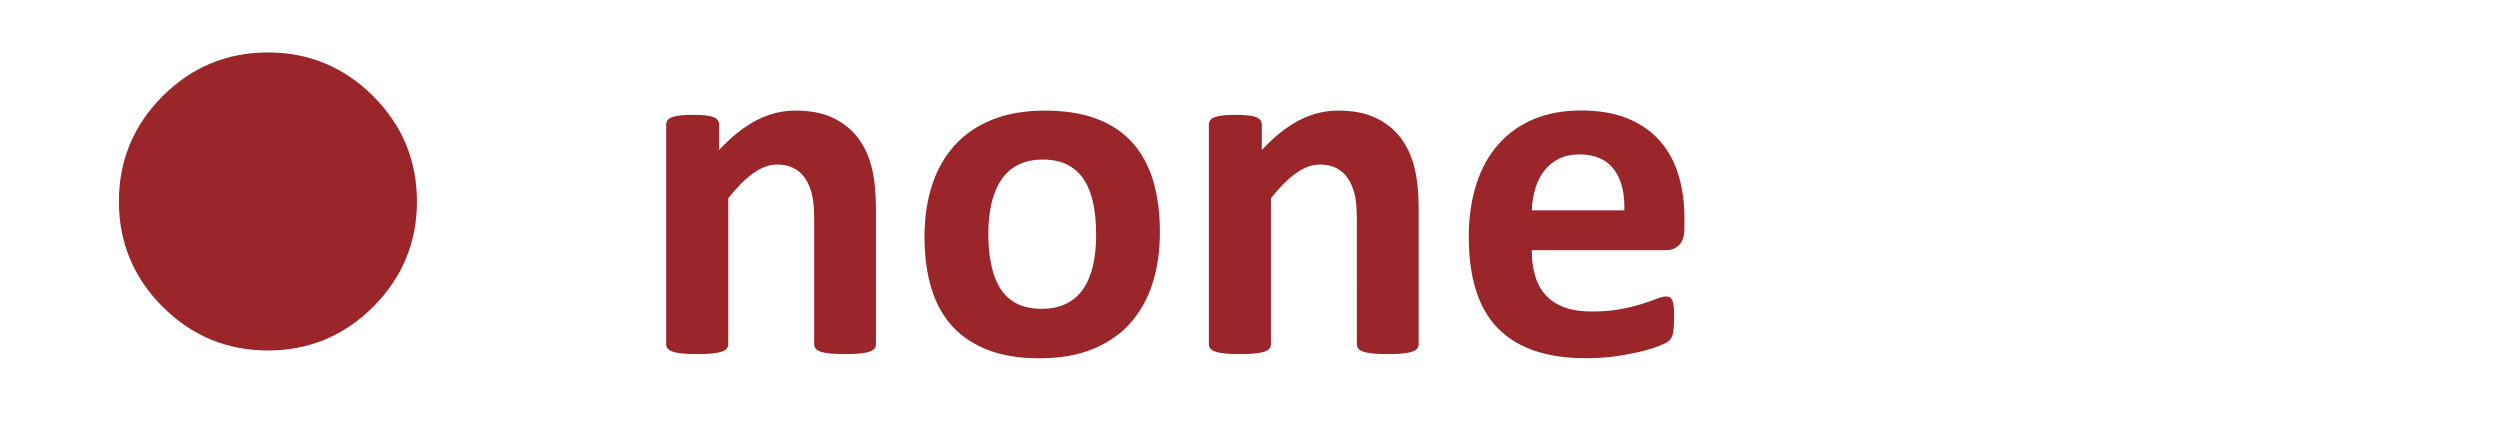 <?xml version="1.0" encoding="utf-8"?>
<!-- Generator: Adobe Illustrator 17.0.0, SVG Export Plug-In . SVG Version: 6.00 Build 0)  -->
<!DOCTYPE svg PUBLIC "-//W3C//DTD SVG 1.1 Tiny//EN" "http://www.w3.org/Graphics/SVG/1.1/DTD/svg11-tiny.dtd">
<svg version="1.1" baseProfile="tiny" id="Layer_1" xmlns="http://www.w3.org/2000/svg" xmlns:xlink="http://www.w3.org/1999/xlink"
	 x="0px" y="0px" width="89.238px" height="15.918px" viewBox="0 0 89.238 15.918" overflow="scroll" xml:space="preserve">
<g id="o-none">
	<g>
		<path fill="#9B2629" d="M14.626,7.191c0,1.395-0.495,2.587-1.485,3.577s-2.183,1.485-3.577,1.485s-2.587-0.495-3.577-1.485
			S4.501,8.585,4.501,7.191s0.495-2.587,1.485-3.577s2.183-1.485,3.577-1.485s2.587,0.495,3.577,1.485S14.626,5.796,14.626,7.191z"
			/>
	</g>
	<g>
		<path fill="none" stroke="#9B2629" stroke-width="0.514" stroke-miterlimit="10" d="M14.626,7.191
			c0,1.395-0.495,2.587-1.485,3.577s-2.183,1.485-3.577,1.485s-2.587-0.495-3.577-1.485S4.501,8.585,4.501,7.191
			s0.495-2.587,1.485-3.577s2.183-1.485,3.577-1.485s2.587,0.495,3.577,1.485S14.626,5.796,14.626,7.191z"/>
	</g>
	<g>
		<path fill="#9B262A" d="M31.268,12.289c0,0.059-0.018,0.109-0.053,0.154c-0.035,0.043-0.094,0.08-0.176,0.109
			s-0.195,0.051-0.338,0.066c-0.145,0.014-0.321,0.021-0.532,0.021c-0.217,0-0.397-0.008-0.54-0.021
			c-0.145-0.016-0.257-0.037-0.339-0.066s-0.141-0.066-0.176-0.109c-0.035-0.045-0.053-0.096-0.053-0.154V7.815
			c0-0.381-0.028-0.68-0.083-0.896c-0.057-0.217-0.137-0.402-0.242-0.558S28.495,6.085,28.329,6
			c-0.168-0.084-0.362-0.127-0.585-0.127c-0.281,0-0.565,0.103-0.853,0.308s-0.586,0.504-0.896,0.896v5.212
			c0,0.059-0.018,0.109-0.053,0.154c-0.035,0.043-0.096,0.08-0.18,0.109c-0.086,0.029-0.198,0.051-0.339,0.066
			c-0.141,0.014-0.319,0.021-0.536,0.021s-0.396-0.008-0.536-0.021c-0.141-0.016-0.254-0.037-0.339-0.066s-0.145-0.066-0.18-0.109
			c-0.035-0.045-0.053-0.096-0.053-0.154v-7.84c0-0.059,0.015-0.109,0.044-0.154c0.029-0.043,0.082-0.08,0.158-0.109
			s0.174-0.051,0.294-0.066c0.12-0.014,0.271-0.021,0.453-0.021c0.188,0,0.343,0.008,0.466,0.021
			c0.123,0.016,0.218,0.037,0.286,0.066c0.066,0.029,0.115,0.066,0.145,0.109c0.029,0.045,0.044,0.096,0.044,0.154v0.905
			c0.434-0.469,0.874-0.82,1.323-1.055c0.447-0.234,0.915-0.352,1.401-0.352c0.533,0,0.982,0.088,1.349,0.264
			s0.662,0.415,0.889,0.716c0.225,0.303,0.388,0.655,0.487,1.06s0.149,0.891,0.149,1.459L31.268,12.289L31.268,12.289z"/>
		<path fill="#9B262A" d="M41.403,8.29c0,0.668-0.088,1.277-0.264,1.828s-0.442,1.025-0.8,1.424s-0.806,0.706-1.345,0.923
			s-1.169,0.325-1.89,0.325c-0.697,0-1.304-0.097-1.819-0.29s-0.943-0.475-1.283-0.844s-0.592-0.823-0.756-1.362S33,9.14,33,8.448
			c0-0.668,0.089-1.278,0.268-1.833c0.179-0.553,0.447-1.027,0.805-1.424c0.357-0.395,0.805-0.701,1.34-0.918
			c0.537-0.217,1.165-0.325,1.886-0.325c0.703,0,1.313,0.096,1.828,0.286s0.941,0.47,1.278,0.839s0.588,0.823,0.752,1.362
			S41.403,7.592,41.403,8.29z M39.127,8.377c0-0.387-0.03-0.743-0.093-1.067c-0.061-0.326-0.165-0.608-0.312-0.849
			s-0.342-0.428-0.585-0.563s-0.549-0.202-0.918-0.202c-0.328,0-0.615,0.061-0.861,0.18c-0.246,0.121-0.448,0.297-0.606,0.527
			c-0.158,0.232-0.276,0.51-0.356,0.836c-0.078,0.324-0.118,0.695-0.118,1.111c0,0.387,0.032,0.742,0.097,1.068
			c0.064,0.324,0.168,0.607,0.313,0.848c0.143,0.24,0.338,0.426,0.584,0.559c0.246,0.131,0.551,0.197,0.914,0.197
			c0.334,0,0.624-0.06,0.87-0.18s0.448-0.295,0.606-0.523s0.275-0.506,0.352-0.83C39.088,9.164,39.127,8.793,39.127,8.377z"/>
		<path fill="#9B262A" d="M50.64,12.289c0,0.059-0.018,0.109-0.053,0.154c-0.035,0.043-0.094,0.08-0.176,0.109
			s-0.195,0.051-0.338,0.066c-0.145,0.014-0.321,0.021-0.532,0.021c-0.217,0-0.397-0.008-0.54-0.021
			c-0.145-0.016-0.257-0.037-0.339-0.066s-0.141-0.066-0.176-0.109c-0.035-0.045-0.053-0.096-0.053-0.154V7.815
			c0-0.381-0.028-0.68-0.083-0.896c-0.057-0.217-0.137-0.402-0.242-0.558S47.867,6.085,47.701,6
			c-0.168-0.084-0.362-0.127-0.585-0.127c-0.281,0-0.565,0.103-0.853,0.308s-0.586,0.504-0.896,0.896v5.212
			c0,0.059-0.018,0.109-0.053,0.154c-0.035,0.043-0.096,0.08-0.18,0.109c-0.086,0.029-0.198,0.051-0.339,0.066
			c-0.141,0.014-0.319,0.021-0.536,0.021s-0.396-0.008-0.536-0.021c-0.141-0.016-0.254-0.037-0.339-0.066s-0.145-0.066-0.18-0.109
			c-0.035-0.045-0.053-0.096-0.053-0.154v-7.84c0-0.059,0.015-0.109,0.044-0.154c0.029-0.043,0.082-0.08,0.158-0.109
			s0.174-0.051,0.294-0.066c0.12-0.014,0.271-0.021,0.453-0.021c0.188,0,0.343,0.008,0.466,0.021
			c0.123,0.016,0.218,0.037,0.286,0.066c0.066,0.029,0.115,0.066,0.145,0.109c0.029,0.045,0.044,0.096,0.044,0.154v0.905
			c0.434-0.469,0.874-0.82,1.323-1.055c0.447-0.234,0.915-0.352,1.401-0.352c0.533,0,0.982,0.088,1.349,0.264
			s0.662,0.415,0.889,0.716c0.225,0.303,0.388,0.655,0.487,1.06s0.149,0.891,0.149,1.459v4.843H50.64z"/>
		<path fill="#9B262A" d="M60.126,8.14c0,0.27-0.061,0.469-0.18,0.598c-0.121,0.129-0.286,0.193-0.497,0.193h-4.772
			c0,0.334,0.039,0.637,0.119,0.91c0.078,0.271,0.204,0.504,0.377,0.693c0.173,0.191,0.396,0.336,0.668,0.436
			c0.273,0.1,0.6,0.149,0.98,0.149c0.387,0,0.727-0.027,1.02-0.083s0.546-0.117,0.76-0.186c0.214-0.066,0.392-0.128,0.532-0.184
			s0.255-0.084,0.343-0.084c0.053,0,0.097,0.011,0.132,0.031s0.064,0.057,0.088,0.109s0.04,0.127,0.048,0.225
			c0.01,0.096,0.014,0.218,0.014,0.364c0,0.129-0.003,0.239-0.009,0.329c-0.006,0.092-0.015,0.169-0.026,0.233
			s-0.029,0.118-0.053,0.163c-0.023,0.043-0.055,0.086-0.092,0.127c-0.039,0.041-0.143,0.097-0.313,0.167s-0.387,0.14-0.65,0.206
			c-0.264,0.067-0.565,0.126-0.905,0.176s-0.703,0.075-1.09,0.075c-0.697,0-1.309-0.088-1.833-0.264s-0.962-0.442-1.313-0.8
			s-0.614-0.809-0.786-1.354c-0.174-0.545-0.26-1.184-0.26-1.916c0-0.697,0.091-1.325,0.272-1.885s0.445-1.034,0.791-1.424
			s0.766-0.688,1.261-0.893s1.054-0.308,1.675-0.308c0.656,0,1.218,0.097,1.683,0.29c0.467,0.193,0.849,0.461,1.147,0.805
			c0.299,0.342,0.519,0.748,0.659,1.217s0.211,0.979,0.211,1.529L60.126,8.14L60.126,8.14z M57.981,7.507
			c0.018-0.621-0.107-1.108-0.373-1.463c-0.268-0.354-0.679-0.532-1.235-0.532c-0.281,0-0.526,0.053-0.733,0.158
			c-0.209,0.105-0.382,0.248-0.52,0.427s-0.243,0.39-0.316,0.633s-0.115,0.502-0.127,0.777C54.677,7.507,57.981,7.507,57.981,7.507z
			"/>
	</g>
</g>
</svg>
